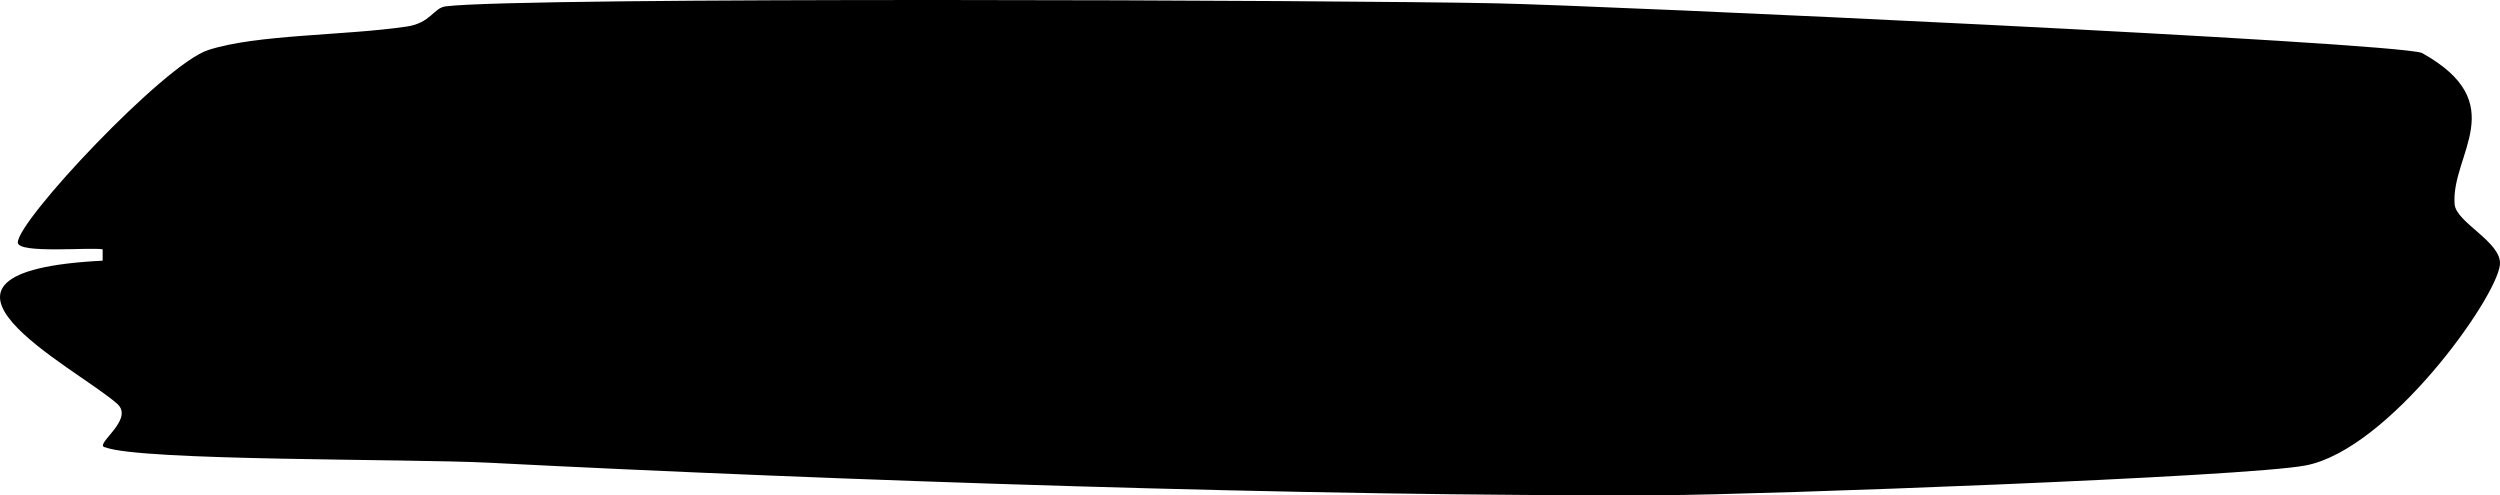 <svg width="212" height="42" viewBox="0 0 212 42" fill="none" xmlns="http://www.w3.org/2000/svg">
<path d="M8.846 37.919C8.07 37.621 11.419 35.555 9.939 34.243C6.484 31.164 -9.84 23.038 8.705 22.105L8.705 21.141C7.612 20.952 1.548 21.529 1.512 20.575C1.442 18.737 13.923 5.476 17.625 4.254C21.714 2.903 29.259 3.032 34.513 2.248C36.522 1.95 36.769 0.668 37.791 0.539C44.455 -0.285 114.263 0.013 126.814 0.281C136.51 0.479 202.404 3.549 205.366 4.483C213.087 8.764 207.834 13.095 208.151 17.307C208.257 18.876 212.171 20.525 211.994 22.442C211.712 25.293 202.581 38.108 195.529 39.468C190.417 40.452 149.273 41.952 141.023 41.992C110.808 42.121 70.756 40.74 41.493 39.24C34.724 38.892 11.948 39.101 8.916 37.929L8.846 37.919Z" fill="black"/>
</svg>
